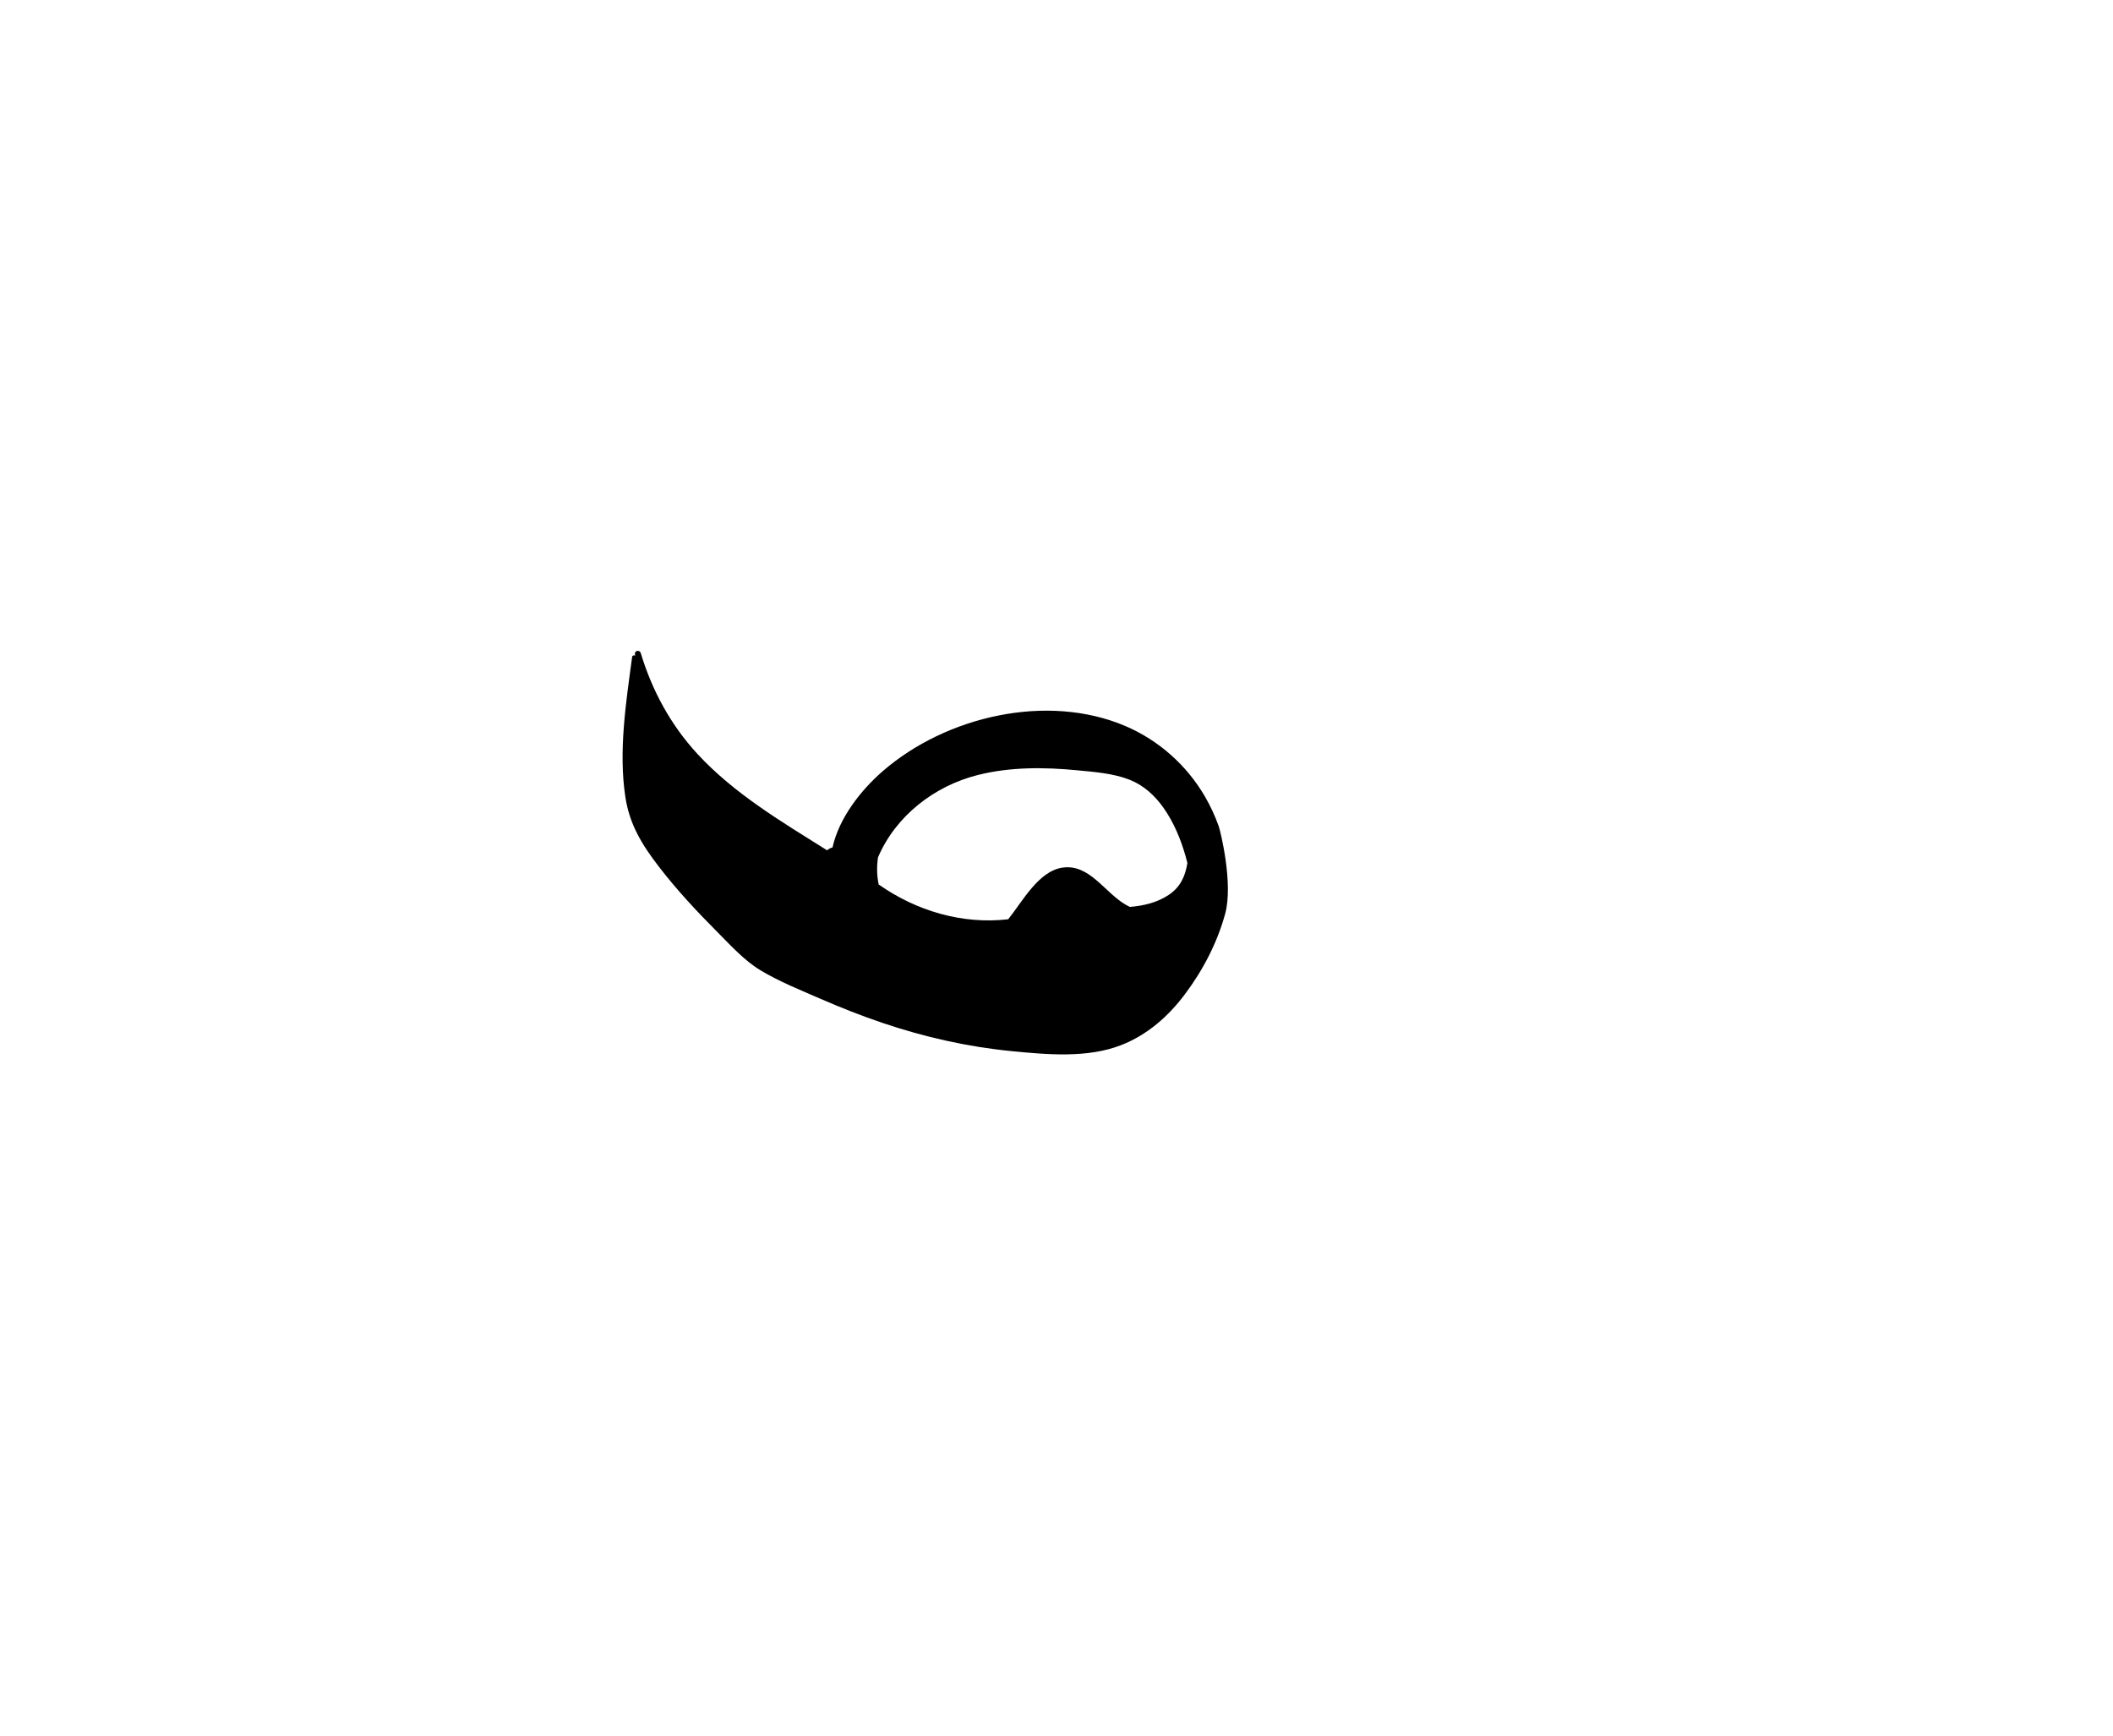 <?xml version="1.0" encoding="UTF-8"?>
<svg width="280px" height="230px" viewBox="50 -300 300 800" version="1.1" xmlns="http://www.w3.org/2000/svg" xmlns:xlink="http://www.w3.org/1999/xlink">
    <!-- Generator: Sketch 62 (91390) - https://sketch.com -->
    <title>facial-hair/Full</title>
    <desc>Created with Sketch.</desc>
    <g id="facial-hair/Full" stroke="none" stroke-width="1" fill="none" fill-rule="evenodd">
        <path d="M117.725,95.193 C125.821,76.226 143.492,62.286 163.836,57.189 C178.777,53.456 194.456,53.576 209.686,55.057 C217.665,55.828 226.224,56.46 233.744,59.423 C240.165,61.955 245.398,66.74 249.333,72.357 C254.017,79.013 257.202,86.631 259.439,94.439 C259.757,95.549 260.056,96.668 260.334,97.792 C259.362,103.683 257.296,108.697 251.84,112.401 C246.515,116.018 240.161,117.498 233.827,118.023 C233.206,117.725 232.606,117.419 232.056,117.104 C222.186,111.454 215.239,98.102 202.782,99.909 C191.665,101.523 184.346,115.511 177.735,123.713 C156.513,126.186 135.307,119.809 118.04,107.674 C117.163,103.521 117.113,99.332 117.725,95.193 M274.758,80.805 C273.06,76.041 270.922,71.427 268.388,67.08 C260.009,52.706 247.146,41.252 231.876,34.705 C195.754,19.239 149.016,30.142 119.845,55.508 C109.88,64.179 99.805,76.922 96.758,90.628 C95.848,90.808 94.989,91.282 94.282,91.949 C73.206,78.679 51.502,65.913 34.518,47.519 C22.185,34.155 13.606,18.339 8.353,0.959 C7.924,-0.471 5.617,-0.262 5.687,1.321 C5.707,1.691 5.727,2.061 5.747,2.431 C5.527,1.75 4.488,2.101 4.408,2.761 C1.582,23.874 -1.953,46.258 1.302,67.48 C3.25,80.144 9.002,89.415 16.692,99.426 C24.931,110.156 34.259,120.137 43.796,129.708 C49.848,135.783 56.17,142.791 63.58,147.246 C72.198,152.421 81.975,156.356 91.173,160.35 C100.531,164.424 110.028,168.188 119.705,171.451 C139.049,177.998 159.043,182.523 179.386,184.505 C195.674,186.087 214.289,187.81 229.899,181.682 C241.863,176.987 251.52,168.499 259.18,158.287 C267.519,147.166 274.111,134.497 277.755,121.138 C281.542,107.261 275.556,83.042 274.758,80.805" id="🖍-Ink" fill="#000000"></path>
    </g>
</svg>

